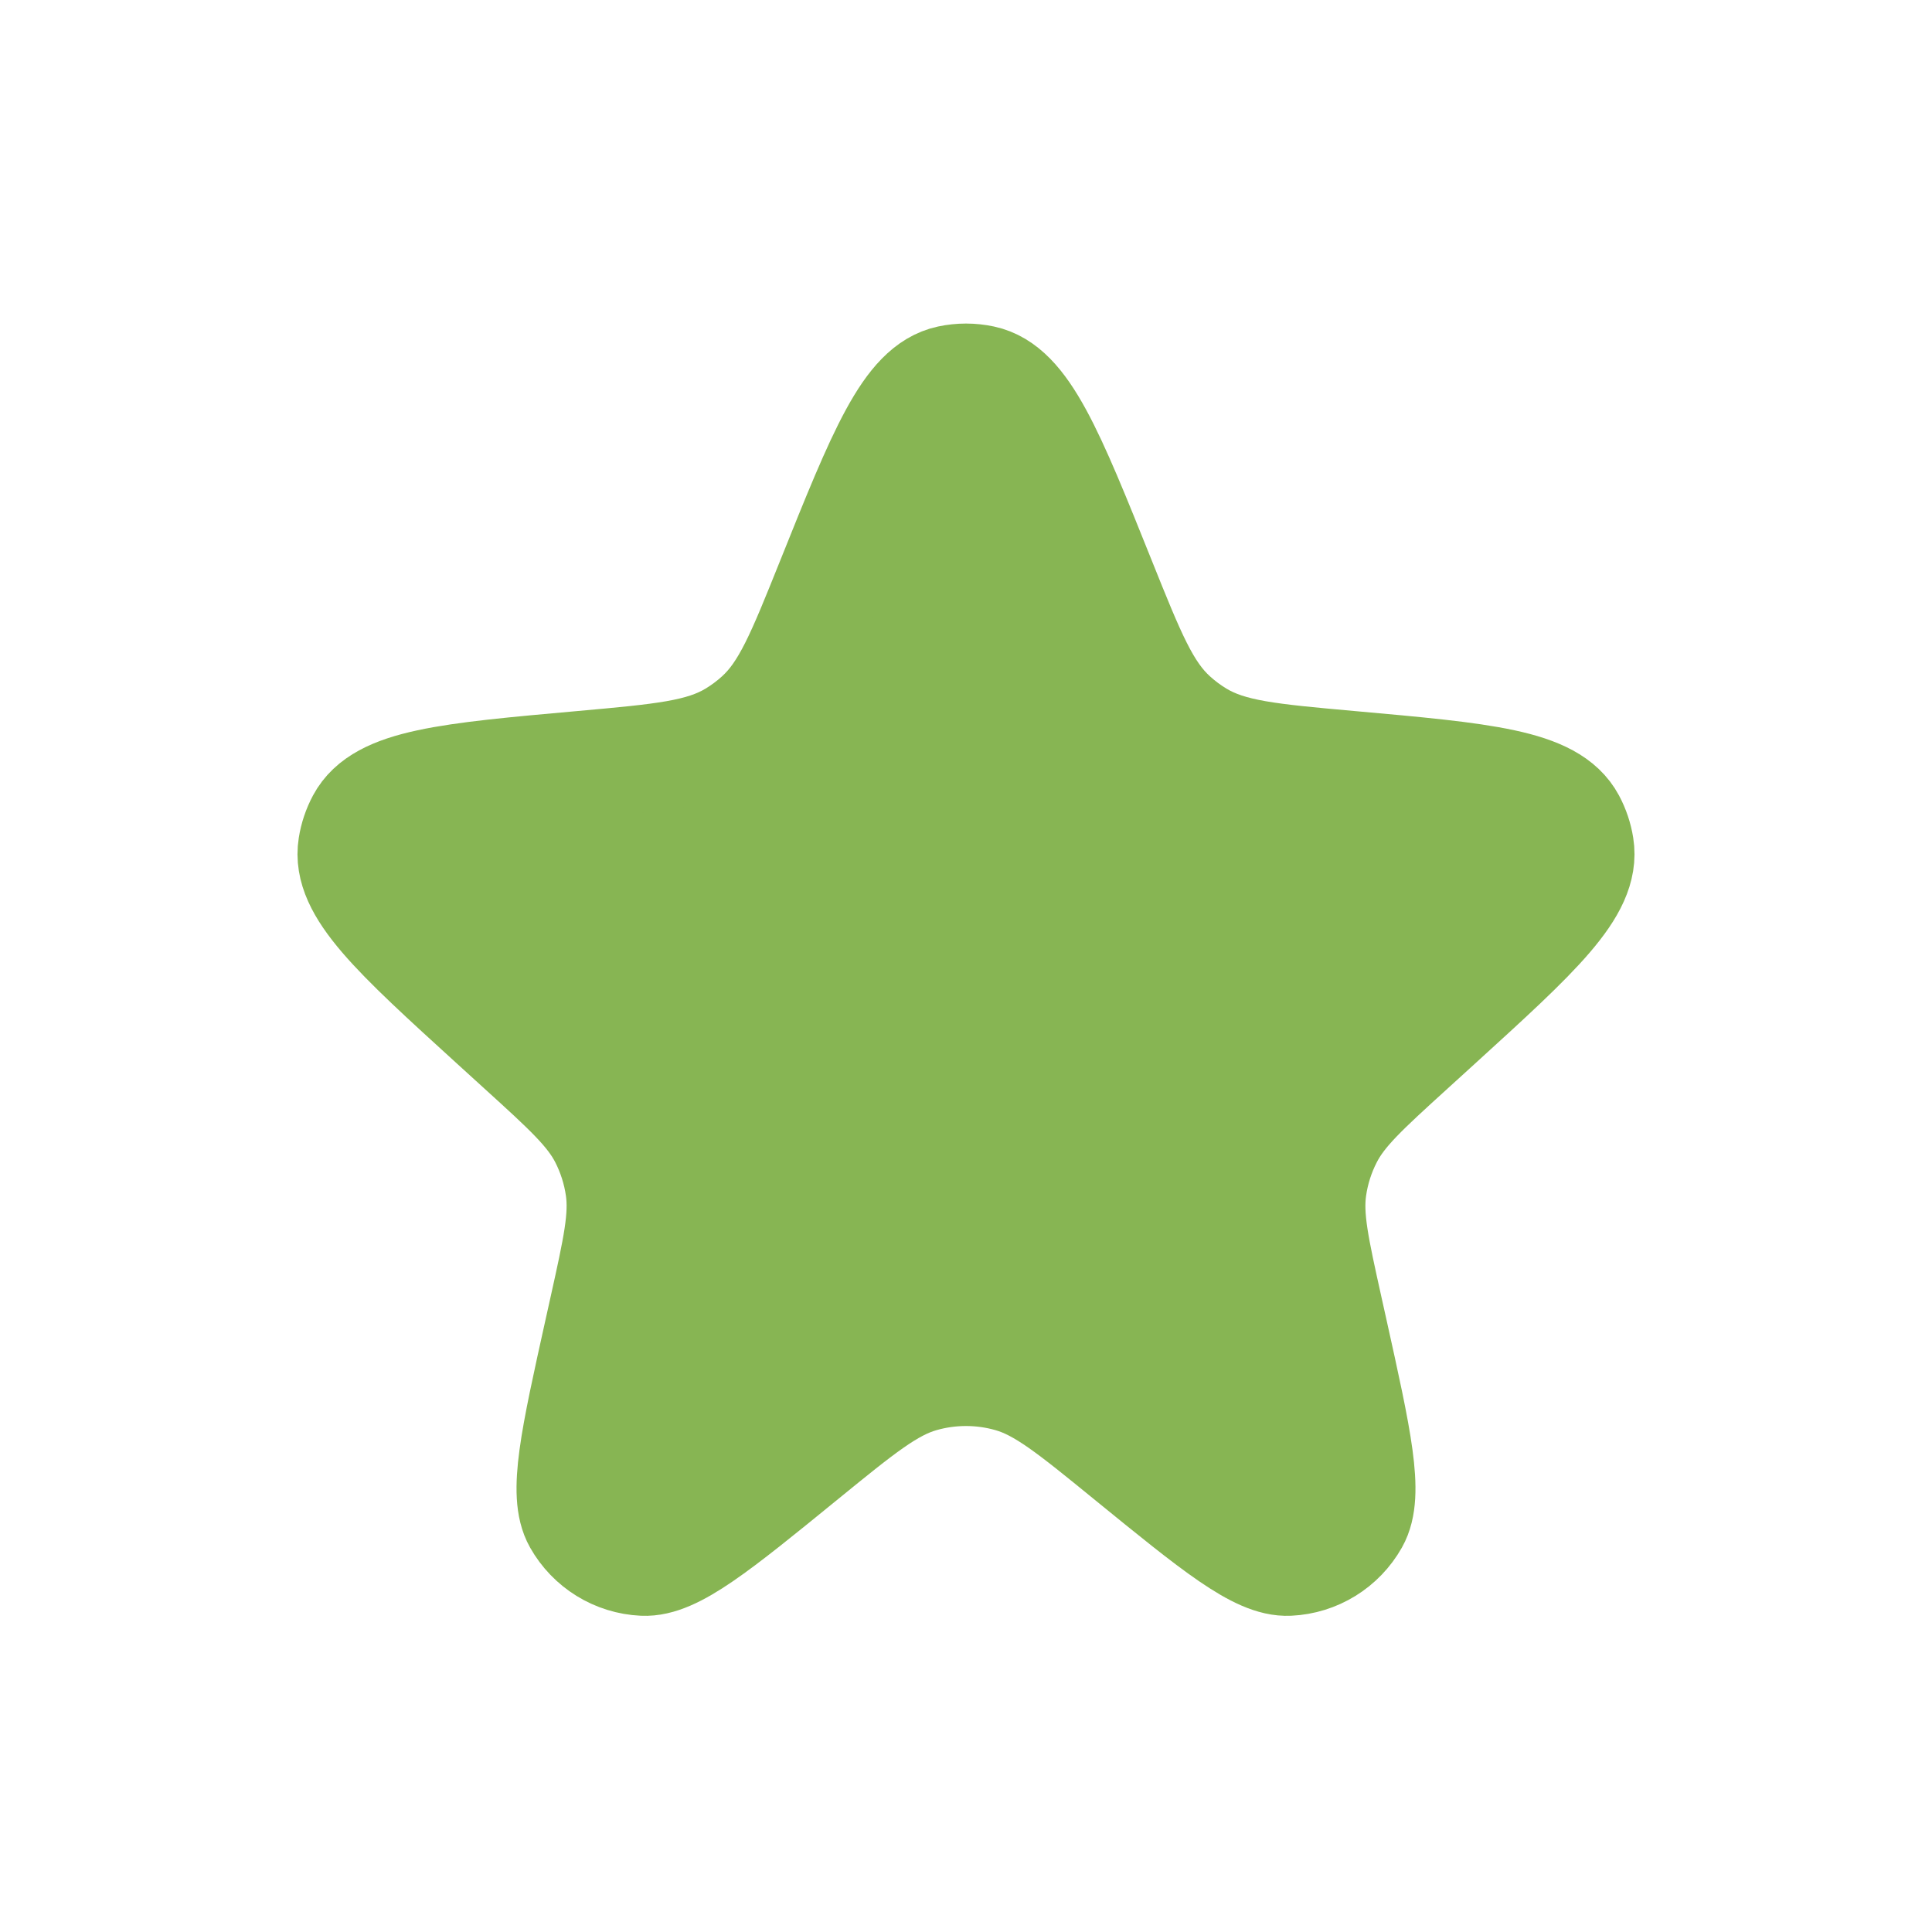 <svg width="36" height="36" viewBox="0 0 36 36" fill="none" xmlns="http://www.w3.org/2000/svg">
<path d="M15.461 10.83C16.424 8.429 16.906 7.229 17.688 7.062C17.894 7.018 18.106 7.018 18.312 7.062C19.094 7.229 19.576 8.429 20.539 10.83C21.087 12.195 21.361 12.878 21.873 13.342C22.017 13.473 22.173 13.589 22.339 13.689C22.931 14.046 23.671 14.112 25.149 14.245C27.652 14.469 28.904 14.581 29.286 15.294C29.365 15.442 29.419 15.602 29.445 15.768C29.572 16.567 28.652 17.404 26.812 19.079L26.301 19.544C25.441 20.326 25.01 20.718 24.762 21.206C24.612 21.499 24.512 21.814 24.465 22.14C24.387 22.682 24.513 23.25 24.765 24.386L24.855 24.791C25.307 26.828 25.533 27.846 25.251 28.346C24.997 28.796 24.531 29.084 24.015 29.108C23.442 29.136 22.633 28.477 21.016 27.159C19.951 26.291 19.418 25.857 18.827 25.688C18.287 25.533 17.713 25.533 17.173 25.688C16.582 25.857 16.049 26.291 14.984 27.159C13.367 28.477 12.558 29.136 11.985 29.108C11.469 29.084 11.003 28.796 10.749 28.346C10.467 27.846 10.693 26.828 11.145 24.791L11.235 24.386C11.487 23.25 11.613 22.682 11.535 22.14C11.488 21.814 11.388 21.499 11.239 21.206C10.99 20.718 10.56 20.326 9.699 19.544L9.188 19.079C7.348 17.404 6.428 16.567 6.555 15.768C6.581 15.602 6.635 15.442 6.714 15.294C7.096 14.581 8.348 14.469 10.851 14.245C12.33 14.112 13.069 14.046 13.661 13.689C13.827 13.589 13.983 13.473 14.127 13.342C14.639 12.878 14.913 12.195 15.461 10.83Z" fill="#87B553" stroke="#87B553" stroke-width="2"/>
</svg>
